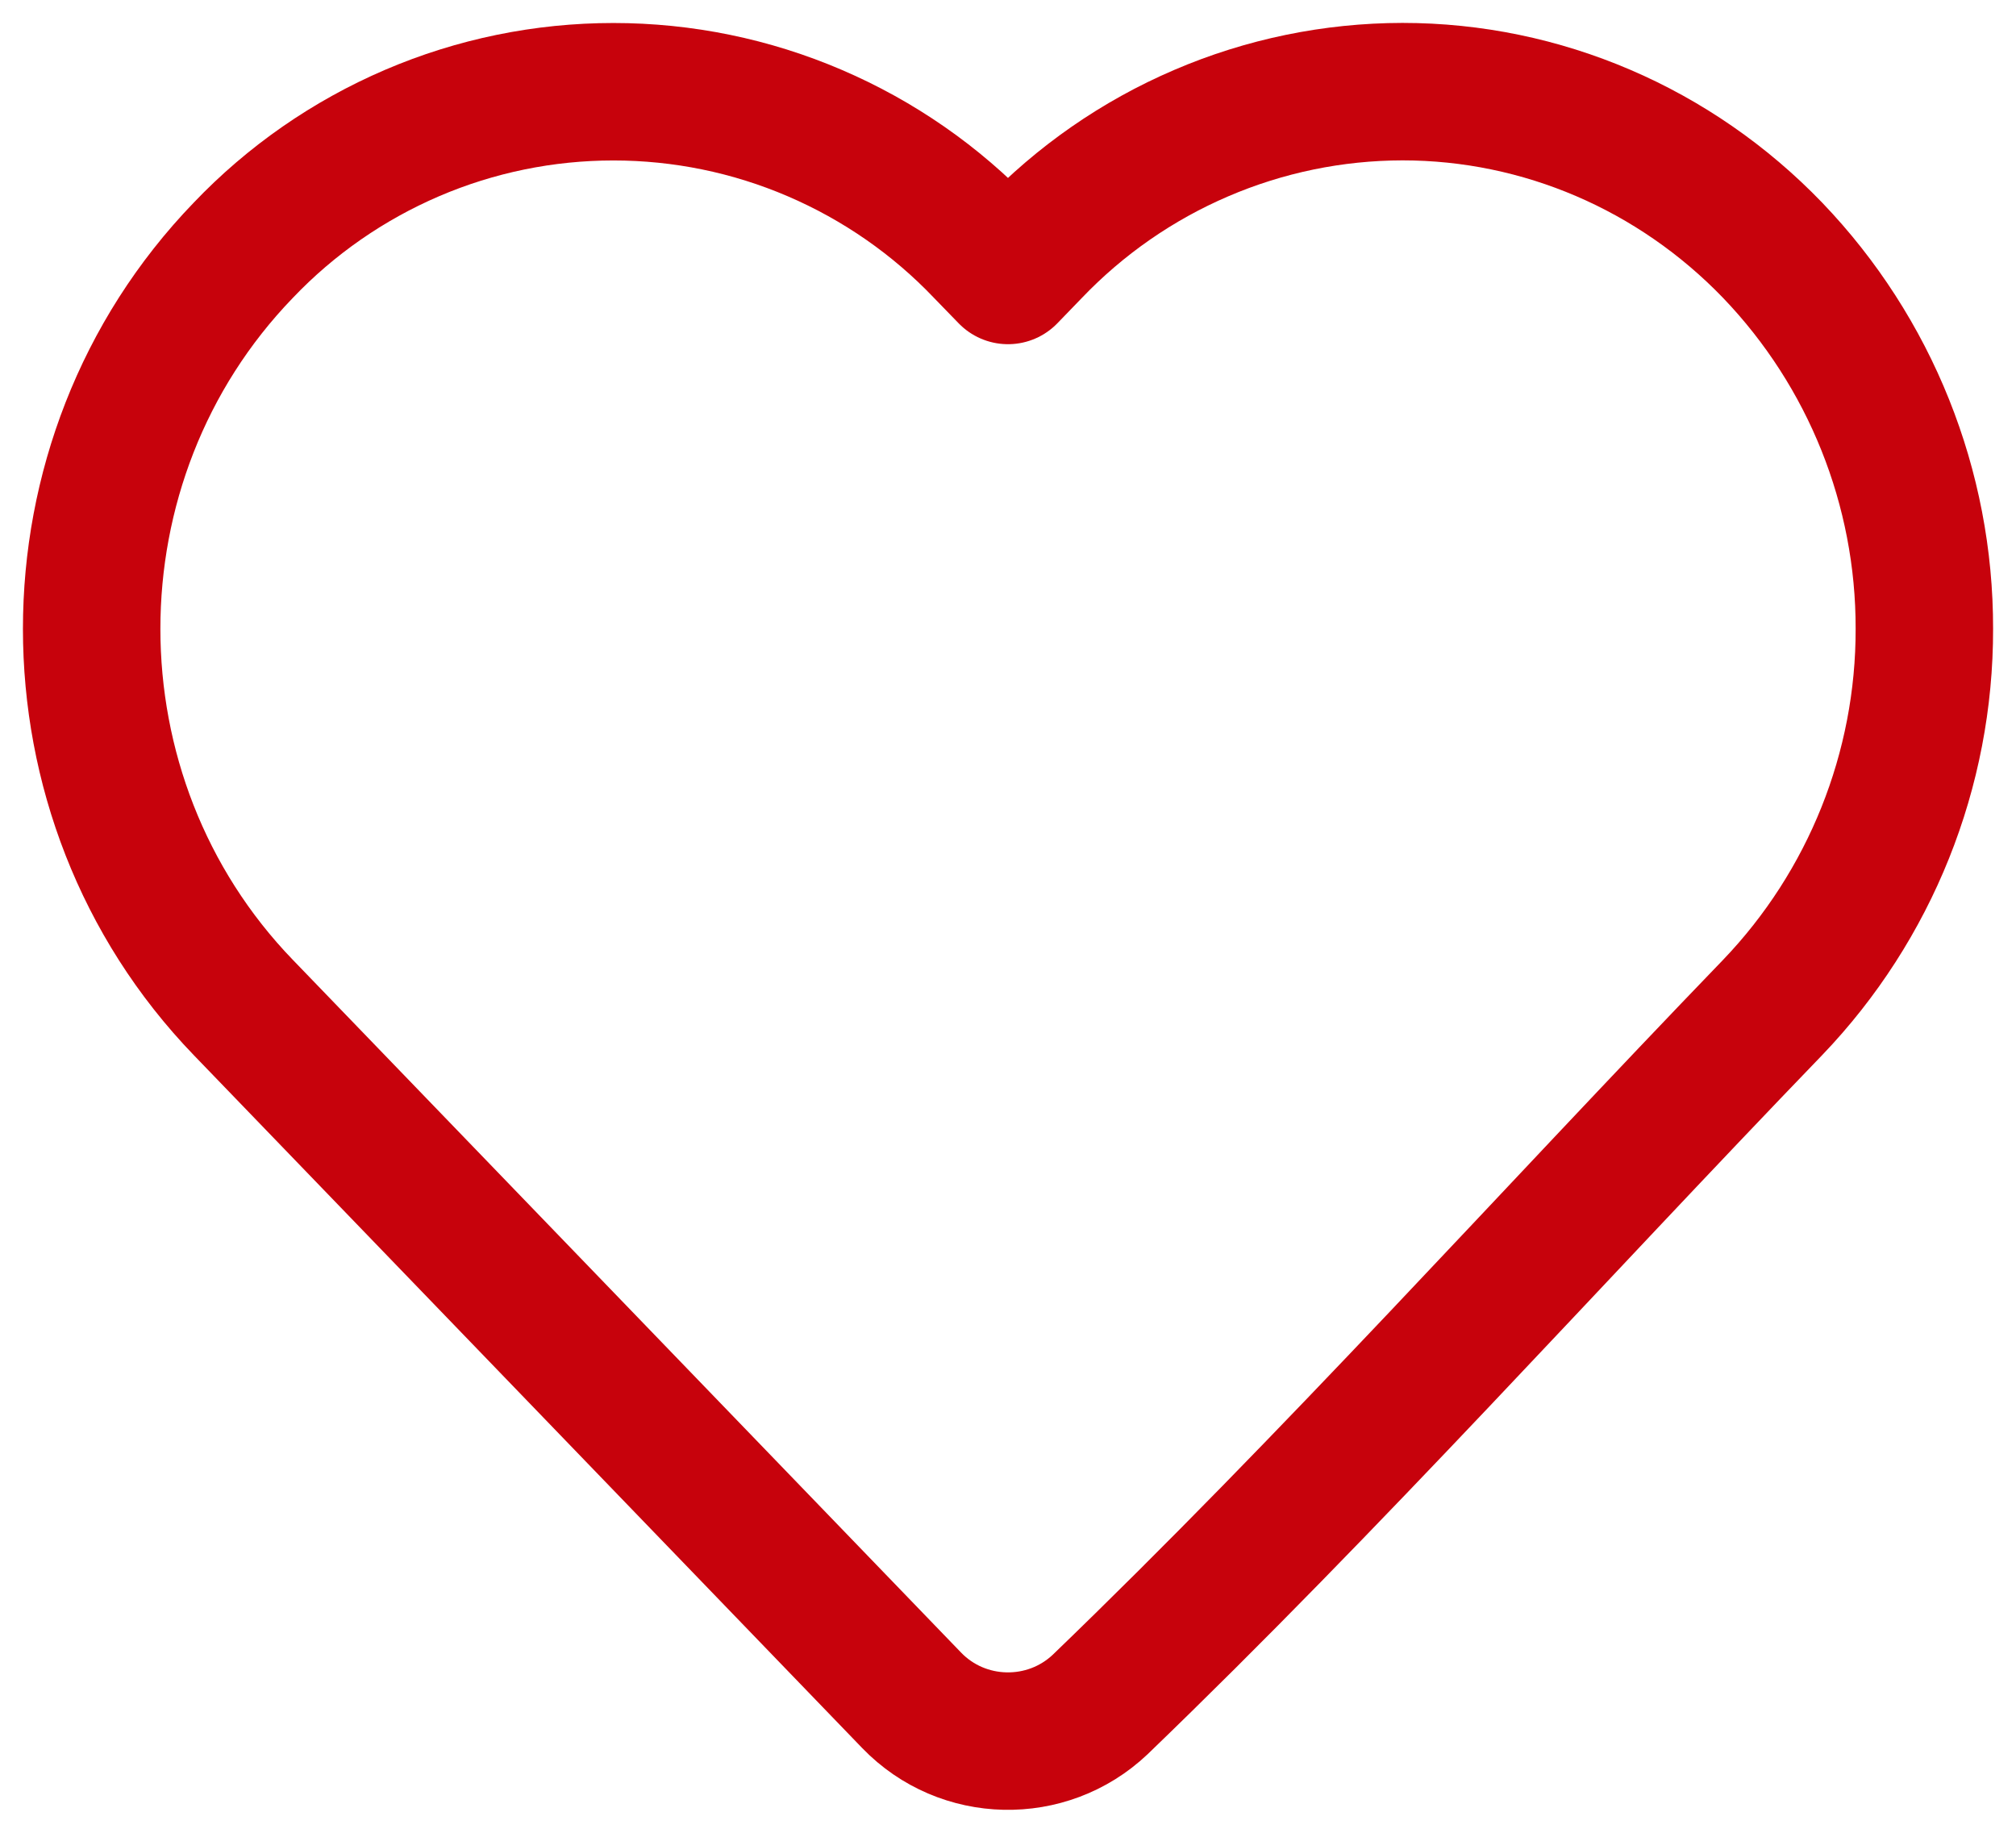 <svg width="22" height="20" viewBox="0 0 22 20" fill="none" xmlns="http://www.w3.org/2000/svg">
<g filter="url(#filter0_i_12_364)">
<path d="M21 6.862C21.003 8.401 20.41 9.881 19.346 10.992C16.905 13.523 14.537 16.162 12.006 18.6C11.425 19.15 10.504 19.13 9.949 18.555L2.654 10.993C0.449 8.707 0.449 5.017 2.654 2.732C3.175 2.185 3.802 1.75 4.496 1.452C5.191 1.154 5.938 1.001 6.694 1.001C7.449 1.001 8.197 1.154 8.891 1.452C9.586 1.75 10.213 2.185 10.734 2.732L11 3.006L11.265 2.732C11.787 2.186 12.413 1.751 13.108 1.453C13.802 1.155 14.549 1.001 15.305 1C16.825 1 18.278 1.624 19.345 2.732C20.41 3.843 21.003 5.323 21 6.862Z" fill="white"/>
</g>
<path d="M21 6.862C21.003 8.401 20.41 9.881 19.346 10.992C16.905 13.523 14.537 16.162 12.006 18.6C11.425 19.15 10.504 19.13 9.949 18.555L2.654 10.993C0.449 8.707 0.449 5.017 2.654 2.732C3.175 2.185 3.802 1.75 4.496 1.452C5.191 1.154 5.938 1.001 6.694 1.001C7.449 1.001 8.197 1.154 8.891 1.452C9.586 1.75 10.213 2.185 10.734 2.732L11 3.006L11.265 2.732C11.787 2.186 12.413 1.751 13.108 1.453C13.802 1.155 14.549 1.001 15.305 1C16.825 1 18.278 1.624 19.345 2.732C20.41 3.843 21.003 5.323 21 6.862Z" stroke="#C7020C" stroke-width="1.5" stroke-linejoin="round"/>
<defs>
<filter id="filter0_i_12_364" x="0.25" y="0.25" width="21.5" height="23.5" filterUnits="userSpaceOnUse" color-interpolation-filters="sRGB">
<feFlood flood-opacity="0" result="BackgroundImageFix"/>
<feBlend mode="normal" in="SourceGraphic" in2="BackgroundImageFix" result="shape"/>
<feColorMatrix in="SourceAlpha" type="matrix" values="0 0 0 0 0 0 0 0 0 0 0 0 0 0 0 0 0 0 127 0" result="hardAlpha"/>
<feOffset dy="4"/>
<feGaussianBlur stdDeviation="20.4"/>
<feComposite in2="hardAlpha" operator="arithmetic" k2="-1" k3="1"/>
<feColorMatrix type="matrix" values="0 0 0 0 0 0 0 0 0 0 0 0 0 0 0 0 0 0 0.25 0"/>
<feBlend mode="normal" in2="shape" result="effect1_innerShadow_12_364"/>
</filter>
</defs>
</svg>
